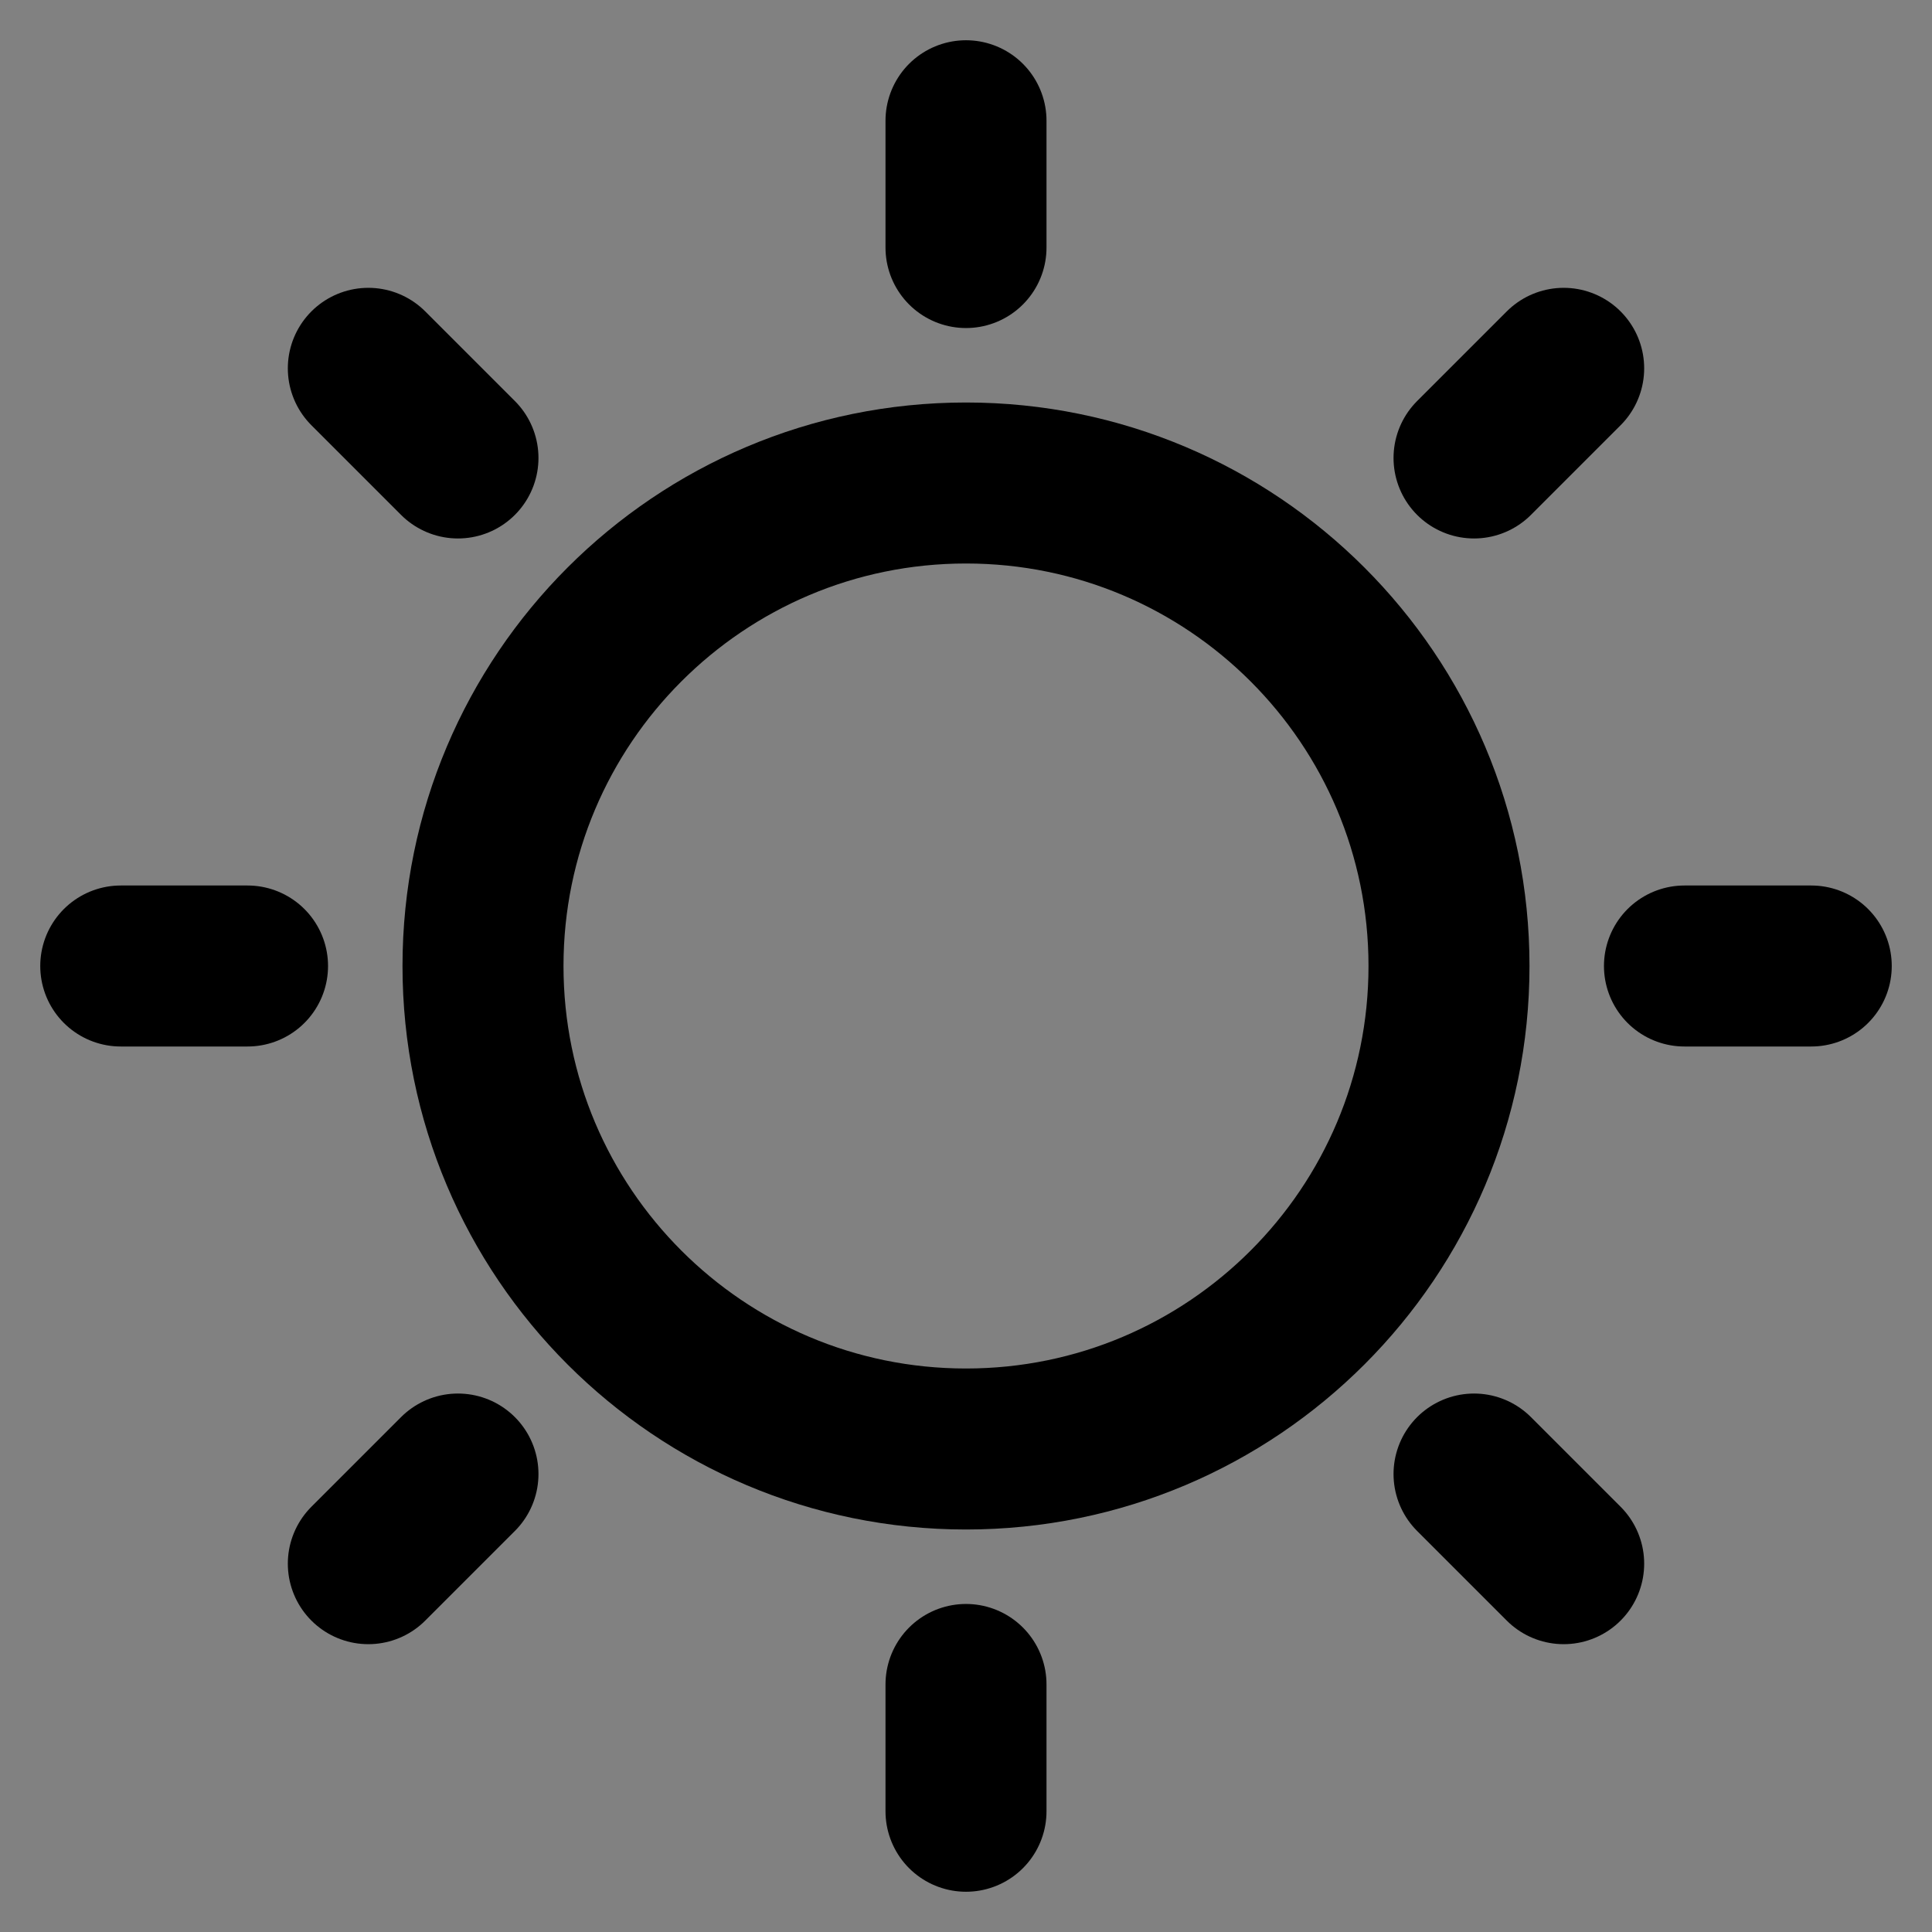 <?xml version="1.0" encoding="UTF-8"?><svg width="1em" height="1em" viewBox="0 0 48 48" fill="none" xmlns="http://www.w3.org/2000/svg"><rect x="0" y="0" width="48" height="48" fill="#808080" stroke="none"/><rect width="48" height="48" fill="white" fill-opacity="0.01"/><path fill-rule="evenodd" clip-rule="evenodd" d="M24 3V6.15V3Z" fill="currentColor"/><path d="M24 3V6.15" stroke="currentColor" stroke-width="4" stroke-linecap="round" stroke-linejoin="round"/><path fill-rule="evenodd" clip-rule="evenodd" d="M38.849 9.151L36.622 11.378L38.849 9.151Z" fill="currentColor"/><path d="M38.849 9.151L36.622 11.378" stroke="currentColor" stroke-width="4" stroke-linecap="round" stroke-linejoin="round"/><path fill-rule="evenodd" clip-rule="evenodd" d="M45 24H41.85H45Z" fill="currentColor"/><path d="M45 24H41.85" stroke="currentColor" stroke-width="4" stroke-linecap="round" stroke-linejoin="round"/><path fill-rule="evenodd" clip-rule="evenodd" d="M38.849 38.849L36.622 36.622L38.849 38.849Z" fill="currentColor"/><path d="M38.849 38.849L36.622 36.622" stroke="currentColor" stroke-width="4" stroke-linecap="round" stroke-linejoin="round"/><path fill-rule="evenodd" clip-rule="evenodd" d="M24 45V41.85V45Z" fill="currentColor"/><path d="M24 45V41.85" stroke="currentColor" stroke-width="4" stroke-linecap="round" stroke-linejoin="round"/><path fill-rule="evenodd" clip-rule="evenodd" d="M9.151 38.849L11.378 36.622L9.151 38.849Z" fill="currentColor"/><path d="M9.151 38.849L11.378 36.622" stroke="currentColor" stroke-width="4" stroke-linecap="round" stroke-linejoin="round"/><path fill-rule="evenodd" clip-rule="evenodd" d="M3 24H6.15H3Z" fill="currentColor"/><path d="M3 24H6.15" stroke="currentColor" stroke-width="4" stroke-linecap="round" stroke-linejoin="round"/><path fill-rule="evenodd" clip-rule="evenodd" d="M9.151 9.151L11.378 11.378L9.151 9.151Z" fill="currentColor"/><path d="M9.151 9.151L11.378 11.378" stroke="currentColor" stroke-width="4" stroke-linecap="round" stroke-linejoin="round"/><path d="M24 36C30.627 36 36 30.627 36 24C36 17.373 30.627 12 24 12C17.373 12 12 17.373 12 24C12 30.627 17.373 36 24 36Z" fill="none" stroke="currentColor" stroke-width="4" stroke-linejoin="round"/></svg>